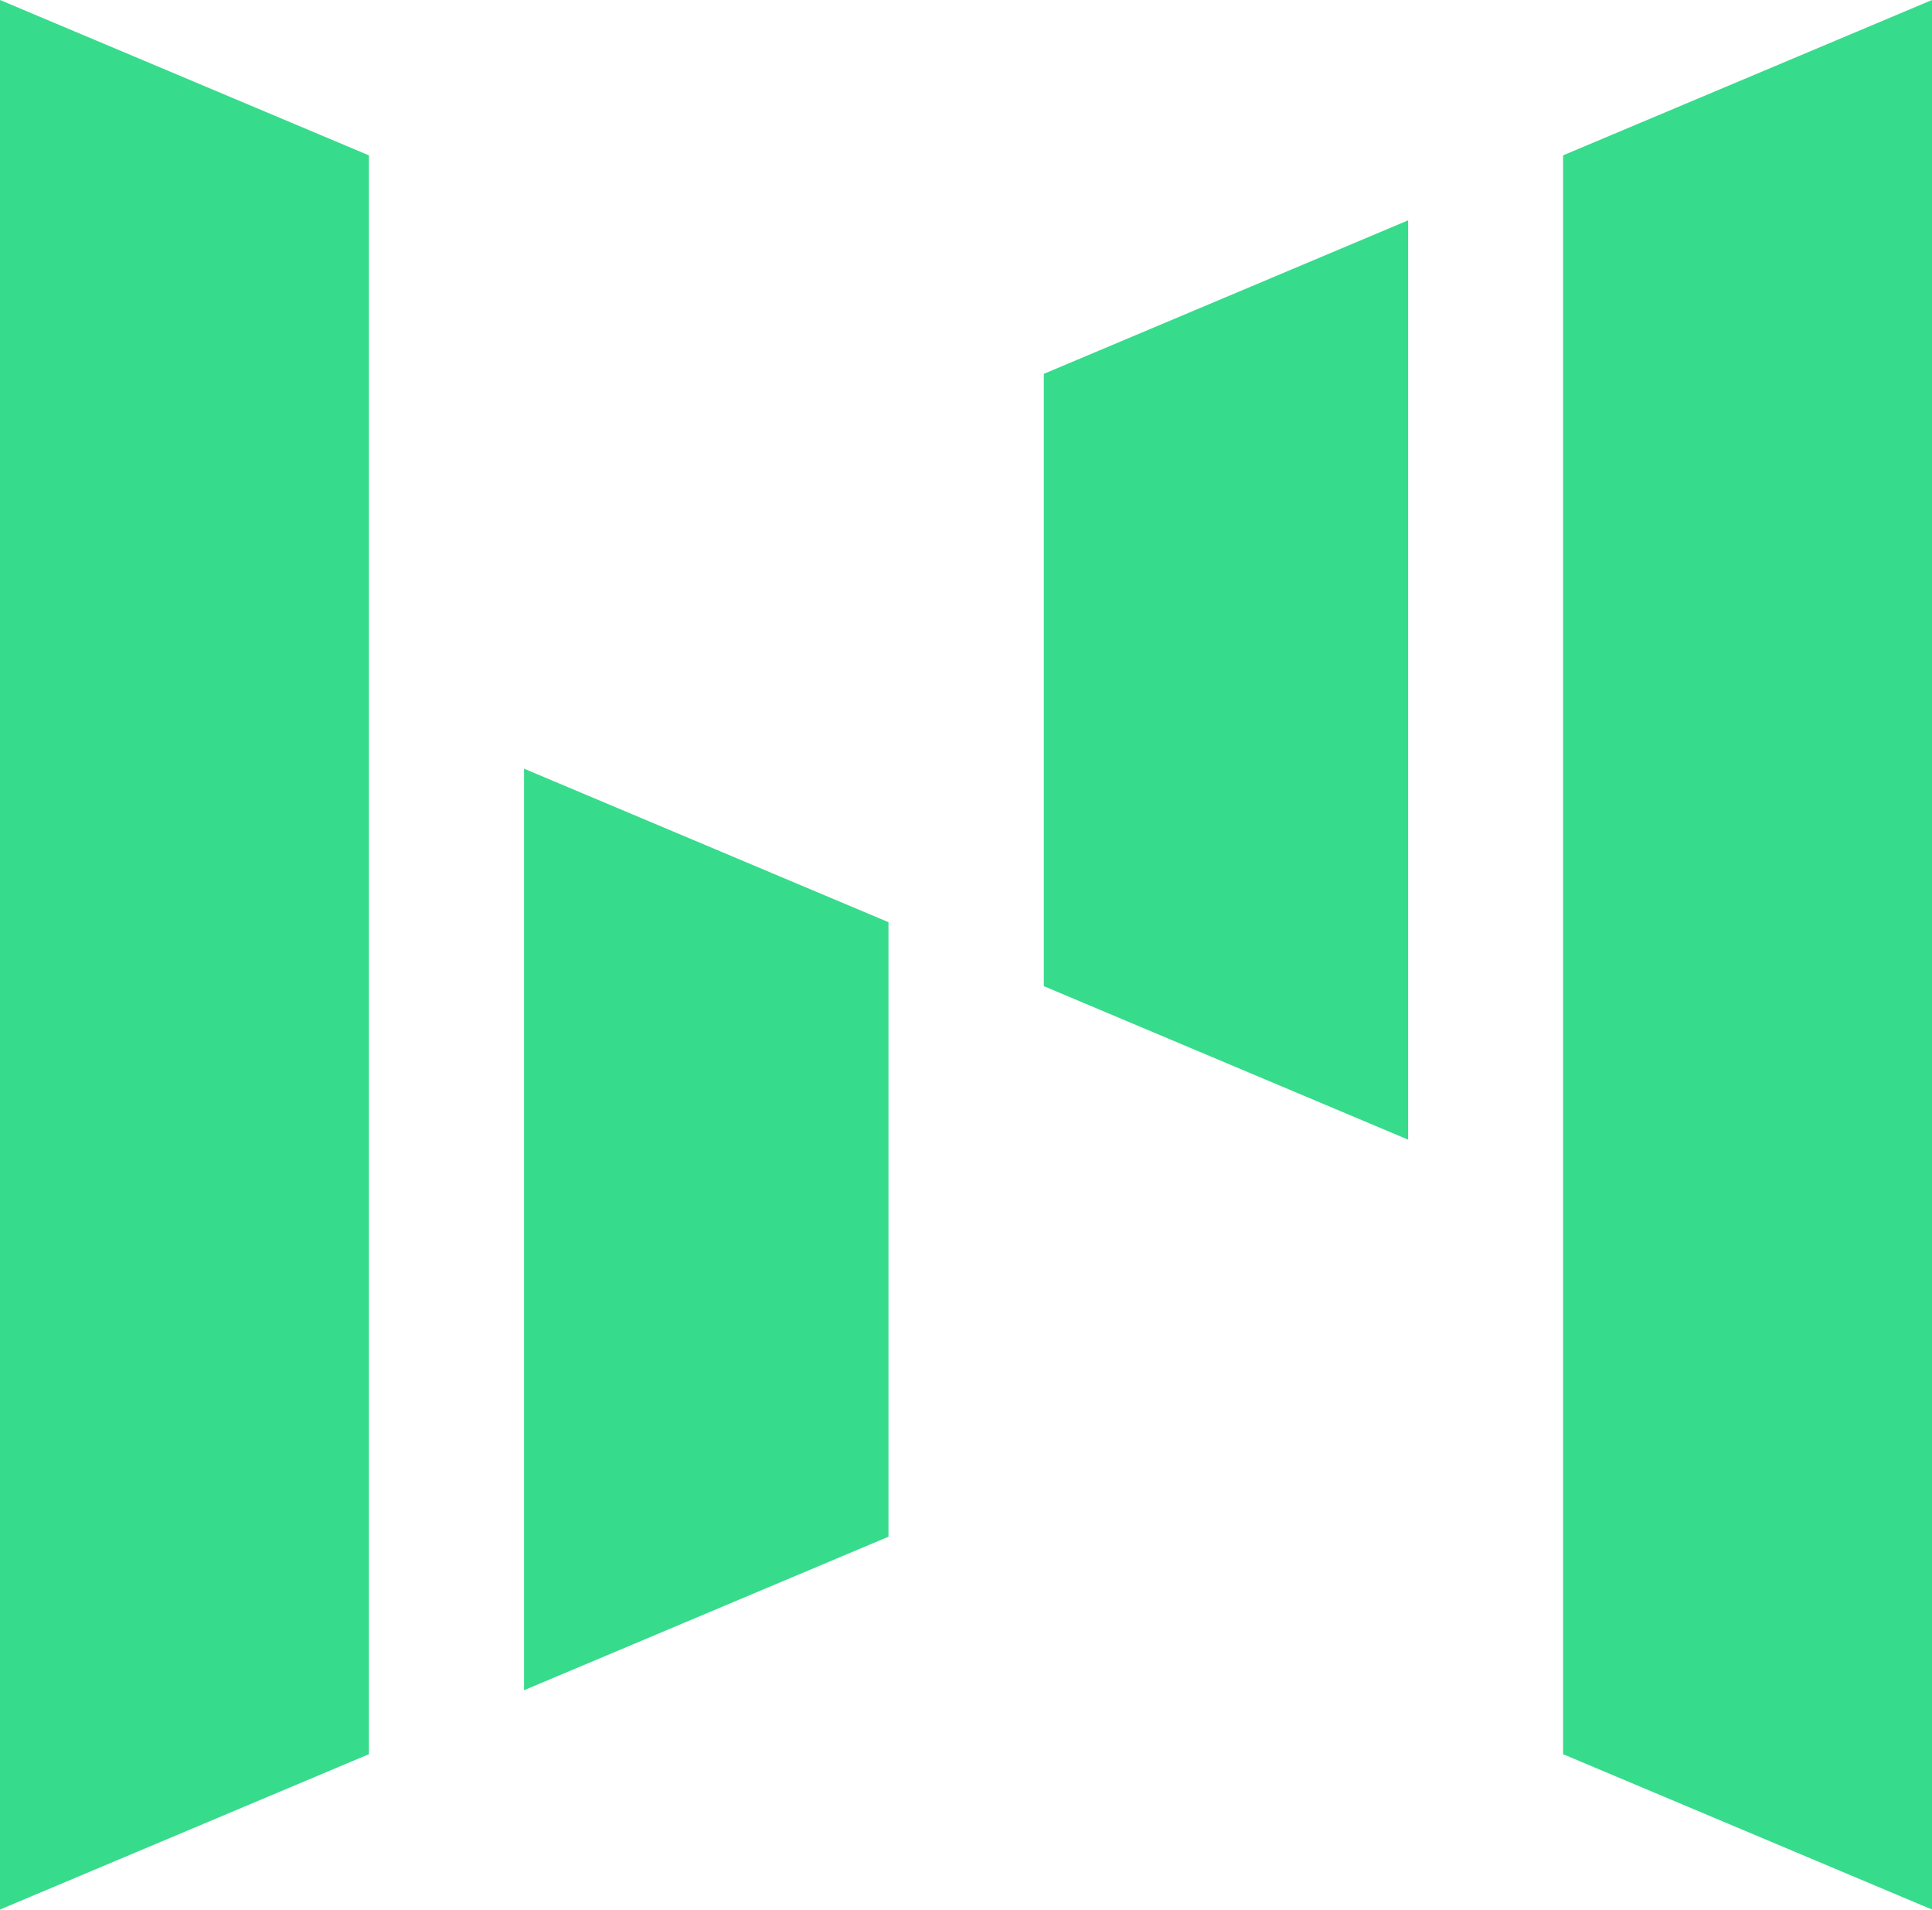 <svg width="256" height="253" viewBox="0 0 256 253" fill="none" xmlns="http://www.w3.org/2000/svg">
<path d="M0 0L48.883 20.581V232.389L0 252.97V0Z" fill="#37DB8C"/>
<path d="M256.001 252.97L207.118 232.389V20.581L256.001 0V252.97Z" fill="#37DB8C"/>
<path d="M69.441 223.915L117.729 203.579V122.168L69.441 101.832V223.915Z" fill="#37DB8C"/>
<path d="M186.585 29.189L138.312 49.526V130.642L186.585 150.978V29.189Z" fill="#37DB8C"/>
</svg>

